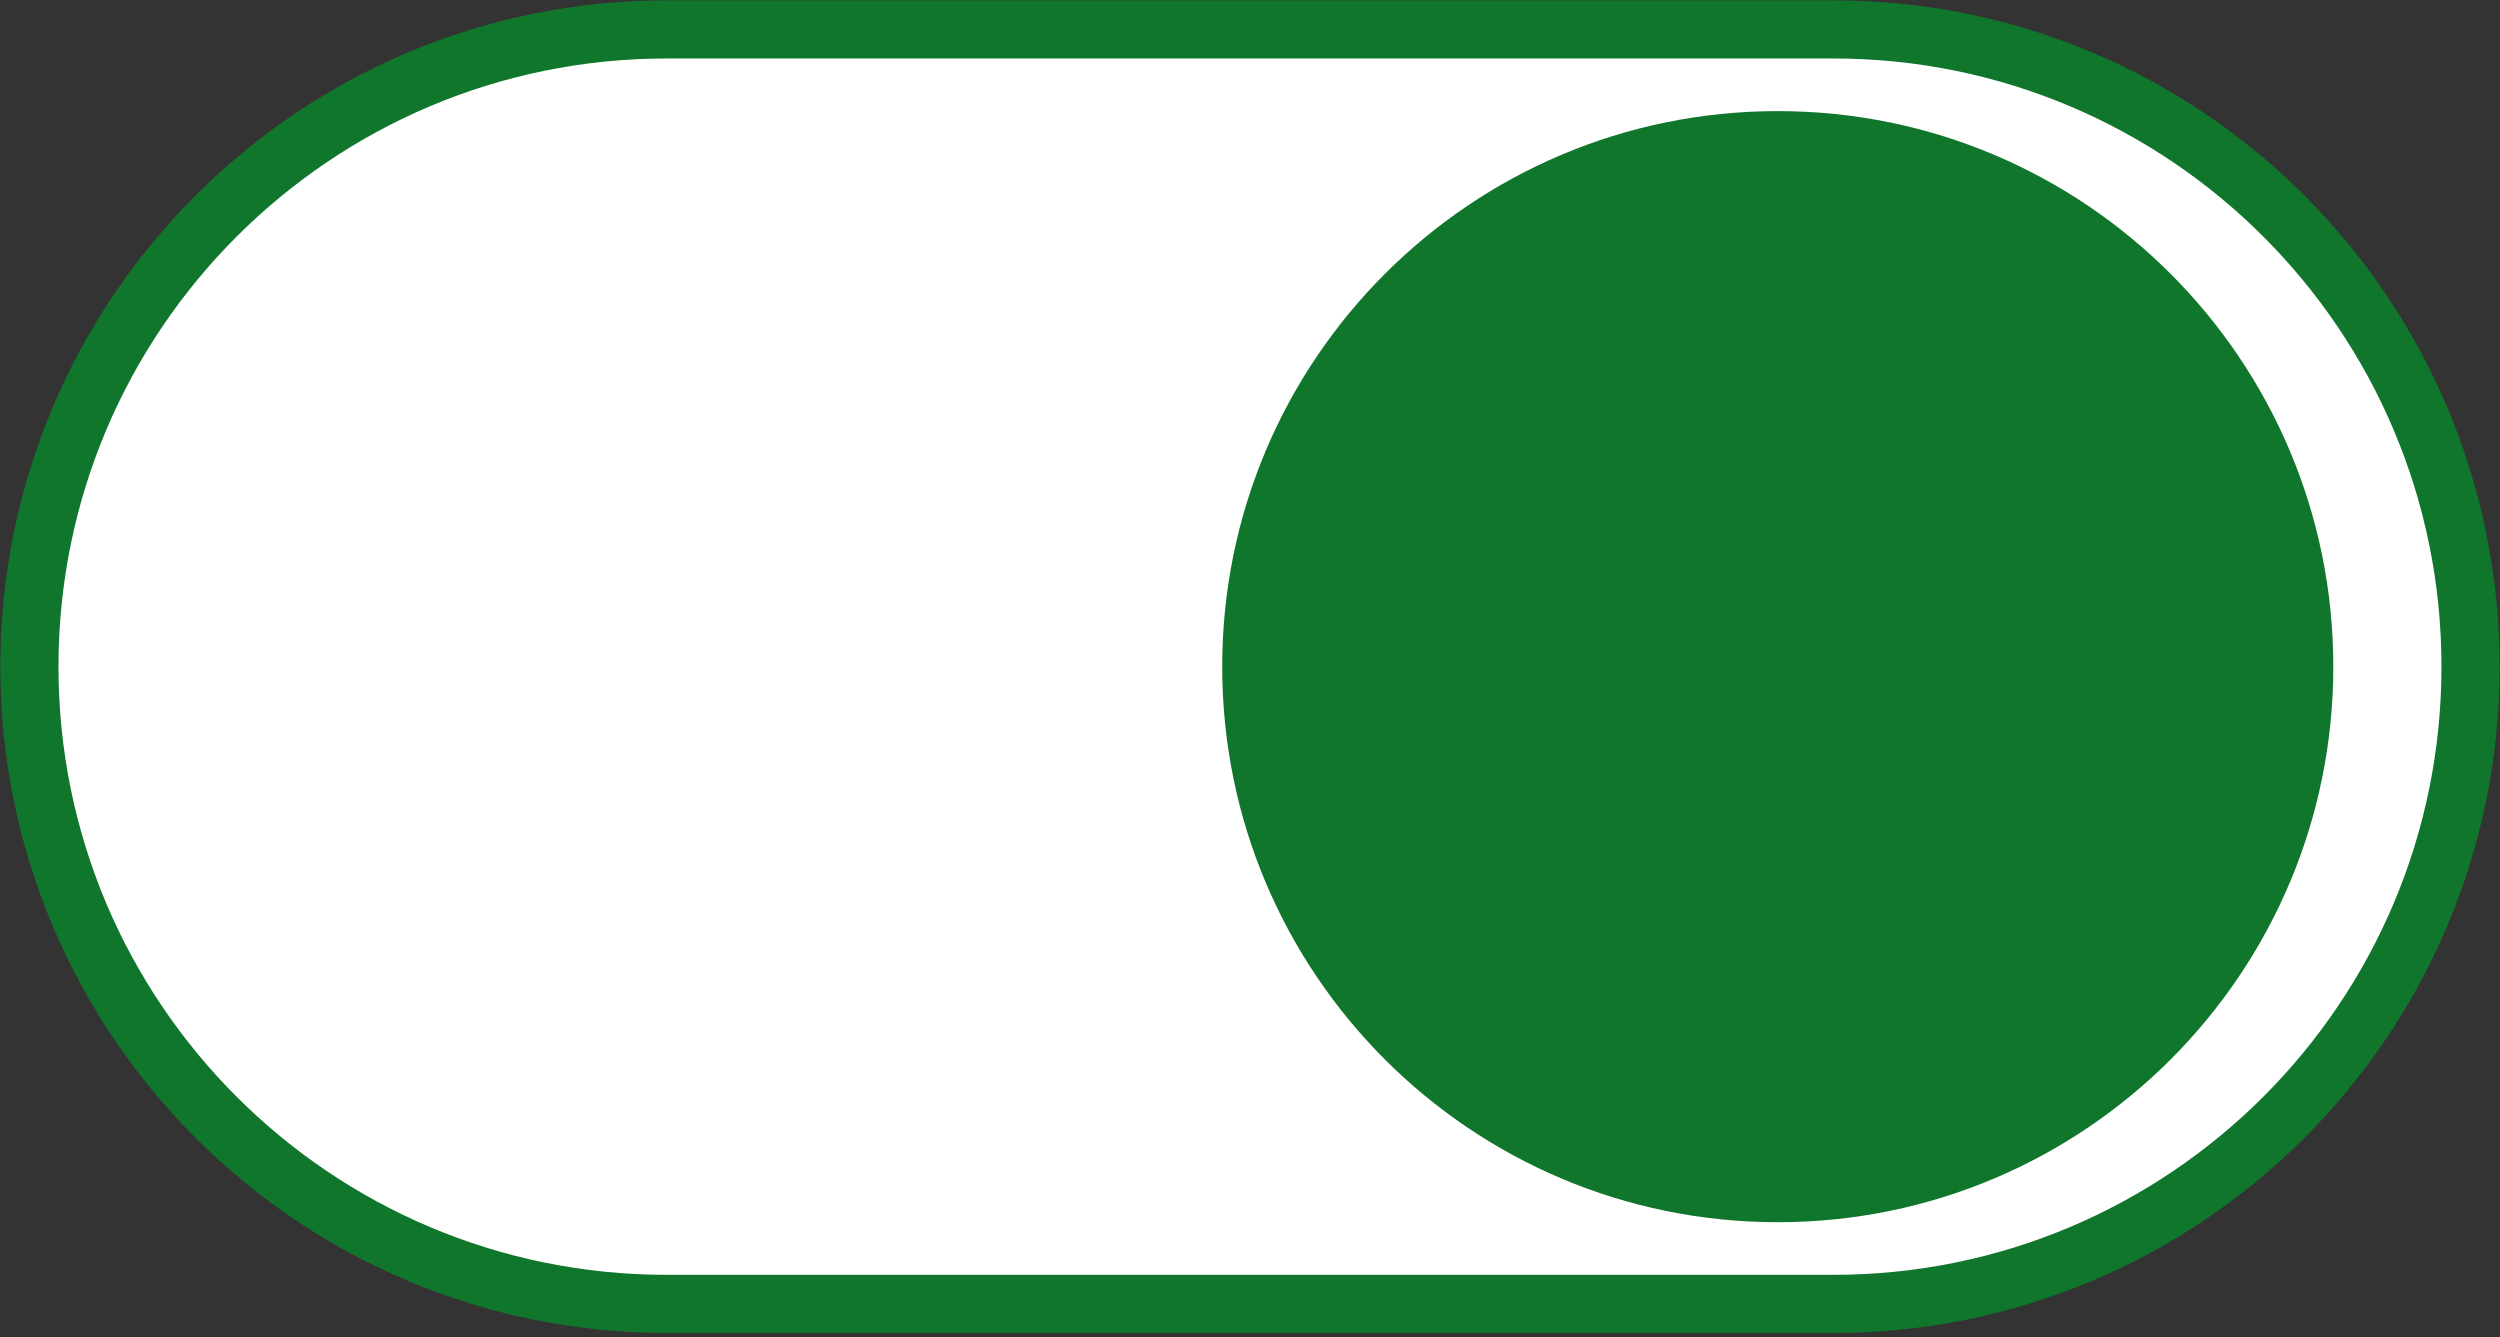 <svg width="43" height="23" viewBox="0 0 43 23" fill="none" xmlns="http://www.w3.org/2000/svg">
<rect x="0" y="0" width="43" height="23" fill="#333333" stroke="none"/>
<path d="M11.467 0.506H31.533C37.587 0.506 42.493 5.413 42.493 11.467C42.493 17.52 37.587 22.427 31.533 22.427H11.467C5.413 22.427 0.506 17.52 0.506 11.467C0.506 5.413 5.413 0.506 11.467 0.506Z" fill="white" stroke="#10762C"/>
<path d="M40.133 11.467C40.133 6.189 35.855 1.911 30.578 1.911C25.3 1.911 21.022 6.189 21.022 11.467C21.022 16.744 25.3 21.022 30.578 21.022C35.855 21.022 40.133 16.744 40.133 11.467Z" fill="#10762C"/>
</svg>
